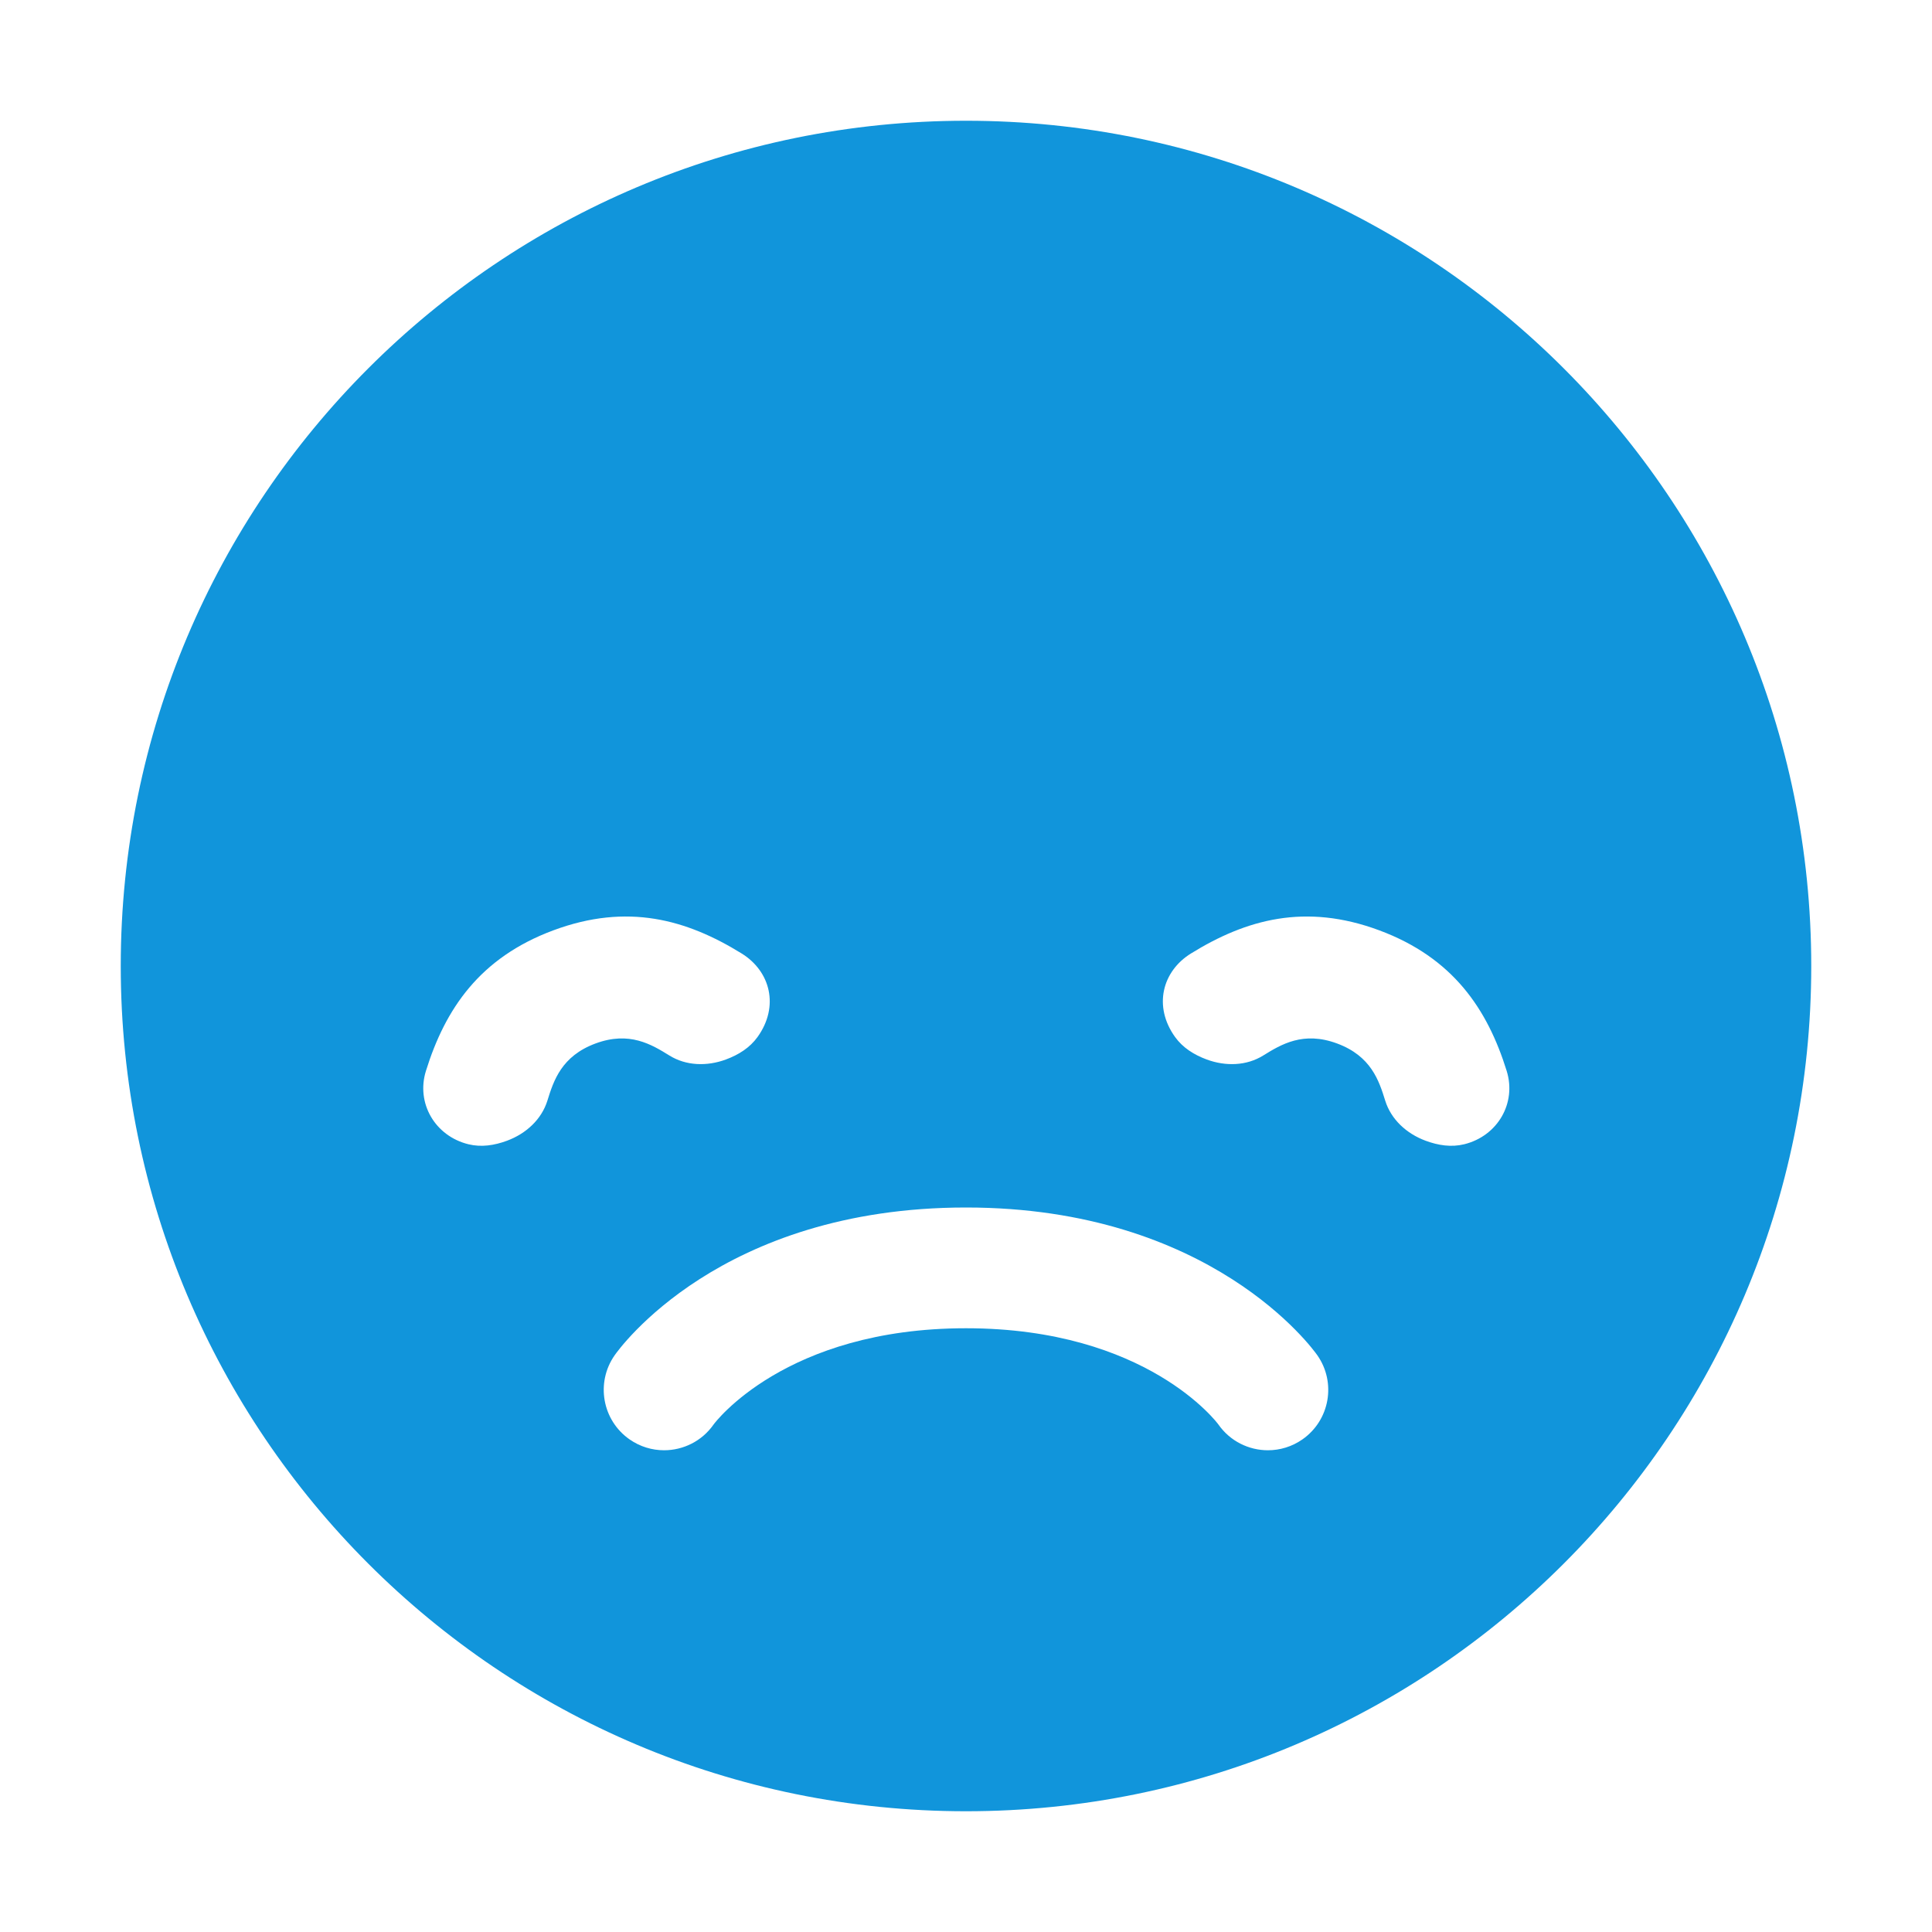 <svg t="1652625995317" class="icon" viewBox="0 0 1024 1024" version="1.1" xmlns="http://www.w3.org/2000/svg" p-id="11909" width="25" height="25"><path d="M512 64C264.576 64 64 264.576 64 512s200.576 448 448 448 448-200.576 448-448S759.424 64 512 64zM290.124 583.392c-3.102 9.904-11.24 17.448-21.386 21.212-6.716 2.492-13.632 3.548-20.472 1.876-17.732-4.37-27.832-21.814-22.51-38.886 10.202-32.758 28.44-59.99 67.604-74.526s70.53-5.754 99.736 12.3c15.23 9.414 20.058 28.038 8.428 44.246-4.098 5.708-10.038 9.434-16.752 11.926-10.118 3.752-21.168 3.356-29.93-2.072-9.556-5.914-21.286-13.052-39.214-6.398C297.61 559.756 293.424 572.748 290.124 583.392zM690.312 762.908c-5.578 3.892-11.964 5.762-18.288 5.762-10.106 0-20.046-4.776-26.268-13.69C645.406 754.478 608 704 512 704c-95.96 0-133.408 50.478-133.758 50.98-6.222 8.914-16.166 13.69-26.27 13.69-6.322 0-12.708-1.87-18.286-5.762-14.492-10.116-18.042-30.062-7.926-44.556C327.972 715.18 381.478 640 512 640c130 0 184.026 75.18 186.238 78.352C708.354 732.846 704.804 752.792 690.312 762.908zM776.058 606.48c-6.84 1.674-13.758 0.618-20.472-1.876-10.146-3.766-18.286-11.308-21.386-21.212-3.298-10.644-7.484-23.636-25.504-30.322-17.928-6.654-29.658 0.484-39.214 6.398-8.762 5.428-19.812 5.824-29.93 2.072-6.714-2.492-12.654-6.216-16.752-11.926-11.63-16.208-6.802-34.832 8.428-44.246 29.208-18.054 60.572-26.836 99.736-12.3s57.404 41.768 67.604 74.526C803.888 584.666 793.79 602.112 776.058 606.48z" p-id="11910" fill="#1195db"></path></svg>
